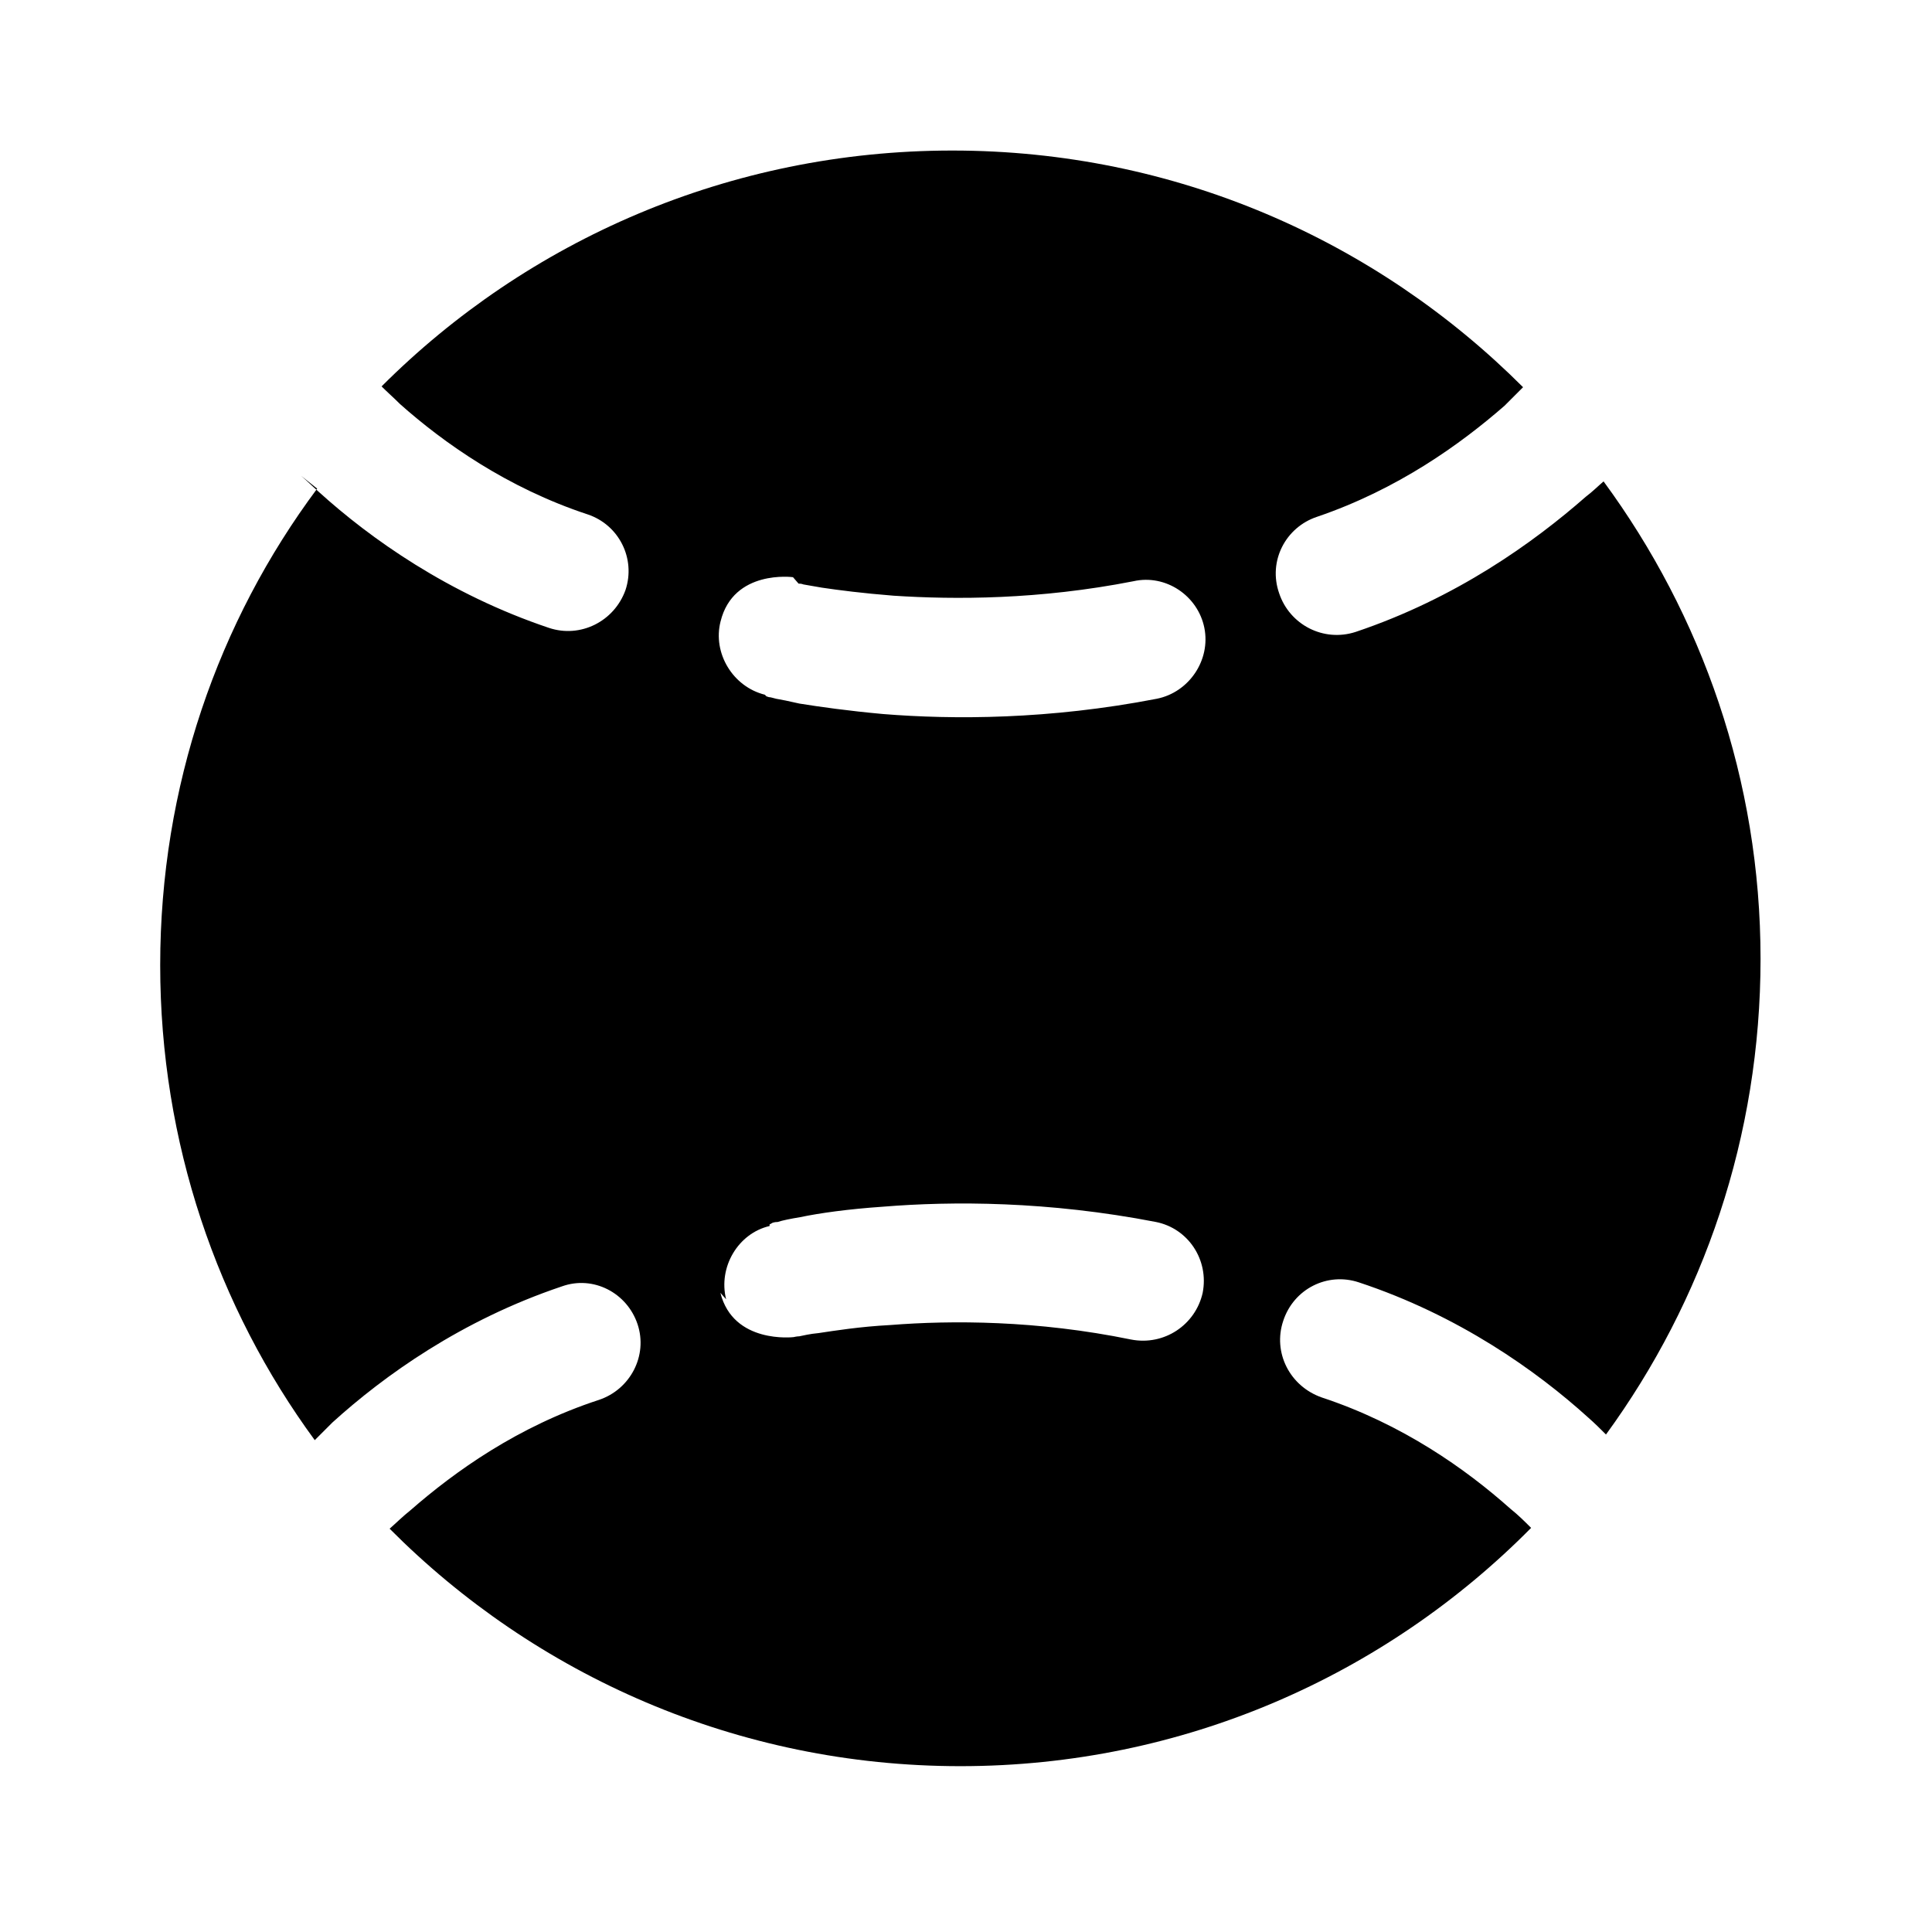 <svg viewBox="0 0 24 24" xmlns="http://www.w3.org/2000/svg"><path fill="currentColor" d="M3.94 6.07c-1.23 1.65-1.95 3.7-1.95 5.92 0 2.2.71 4.25 1.92 5.9 .07-.07.14-.14.22-.22 .64-.58 1.6-1.27 2.85-1.69 .39-.14.81.08.94.47 .13.39-.09.81-.48.94 -1.01.33-1.79.89-2.34 1.37 -.1.08-.18.16-.26.23 1.81 1.82 4.32 2.95 7.09 2.95 2.77 0 5.28-1.13 7.09-2.96 -.08-.08-.16-.16-.26-.24 -.55-.49-1.34-1.05-2.34-1.38 -.4-.14-.61-.56-.48-.95 .13-.4.55-.61.94-.48 1.24.41 2.21 1.1 2.85 1.68 .08.07.15.14.22.21 1.21-1.66 1.92-3.7 1.92-5.91 0-2.22-.73-4.27-1.95-5.93 -.07.06-.14.13-.22.19 -.65.57-1.61 1.26-2.86 1.68 -.4.13-.82-.09-.95-.48 -.14-.4.08-.82.47-.95 1-.34 1.78-.9 2.33-1.38 .08-.08.16-.16.23-.23 -1.82-1.82-4.32-2.94-7.09-2.94 -2.77 0-5.28 1.12-7.09 2.93 .07.07.15.14.23.22 .54.48 1.33 1.04 2.33 1.37 .39.13.6.55.47.94 -.14.39-.56.6-.95.47 -1.25-.42-2.22-1.11-2.86-1.69 -.08-.07-.15-.14-.22-.2Zm5.08 10.07c-.1-.4.15-.82.54-.91l0-.01 0-.01 .02-.01c.01-.01.04-.02.08-.02 .06-.02.16-.04.28-.06 .24-.05.59-.1 1.03-.13 .86-.07 2.05-.07 3.39.19 .4.08.66.47.58.88 -.09.4-.48.66-.89.58 -1.17-.24-2.23-.24-2.99-.18 -.38.02-.69.07-.891.1 -.11.01-.19.03-.24.04 -.03 0-.07.01-.07.01s-.75.09-.91-.55Zm.9-8.89c0-.001.04 0 .06.01 .05.01.12.02.23.04 .2.03.51.07.891.1 .76.05 1.81.05 2.98-.18 .4-.09.8.18.88.58 .08.4-.19.8-.59.88 -1.34.26-2.53.26-3.4.19 -.44-.04-.79-.09-1.04-.13 -.13-.03-.23-.05-.29-.06 -.04-.01-.07-.02-.09-.02l-.03-.01 -.01-.01 -.01-.01c-.4-.1-.65-.52-.55-.91 .16-.65.9-.55.9-.55Z"/></svg>